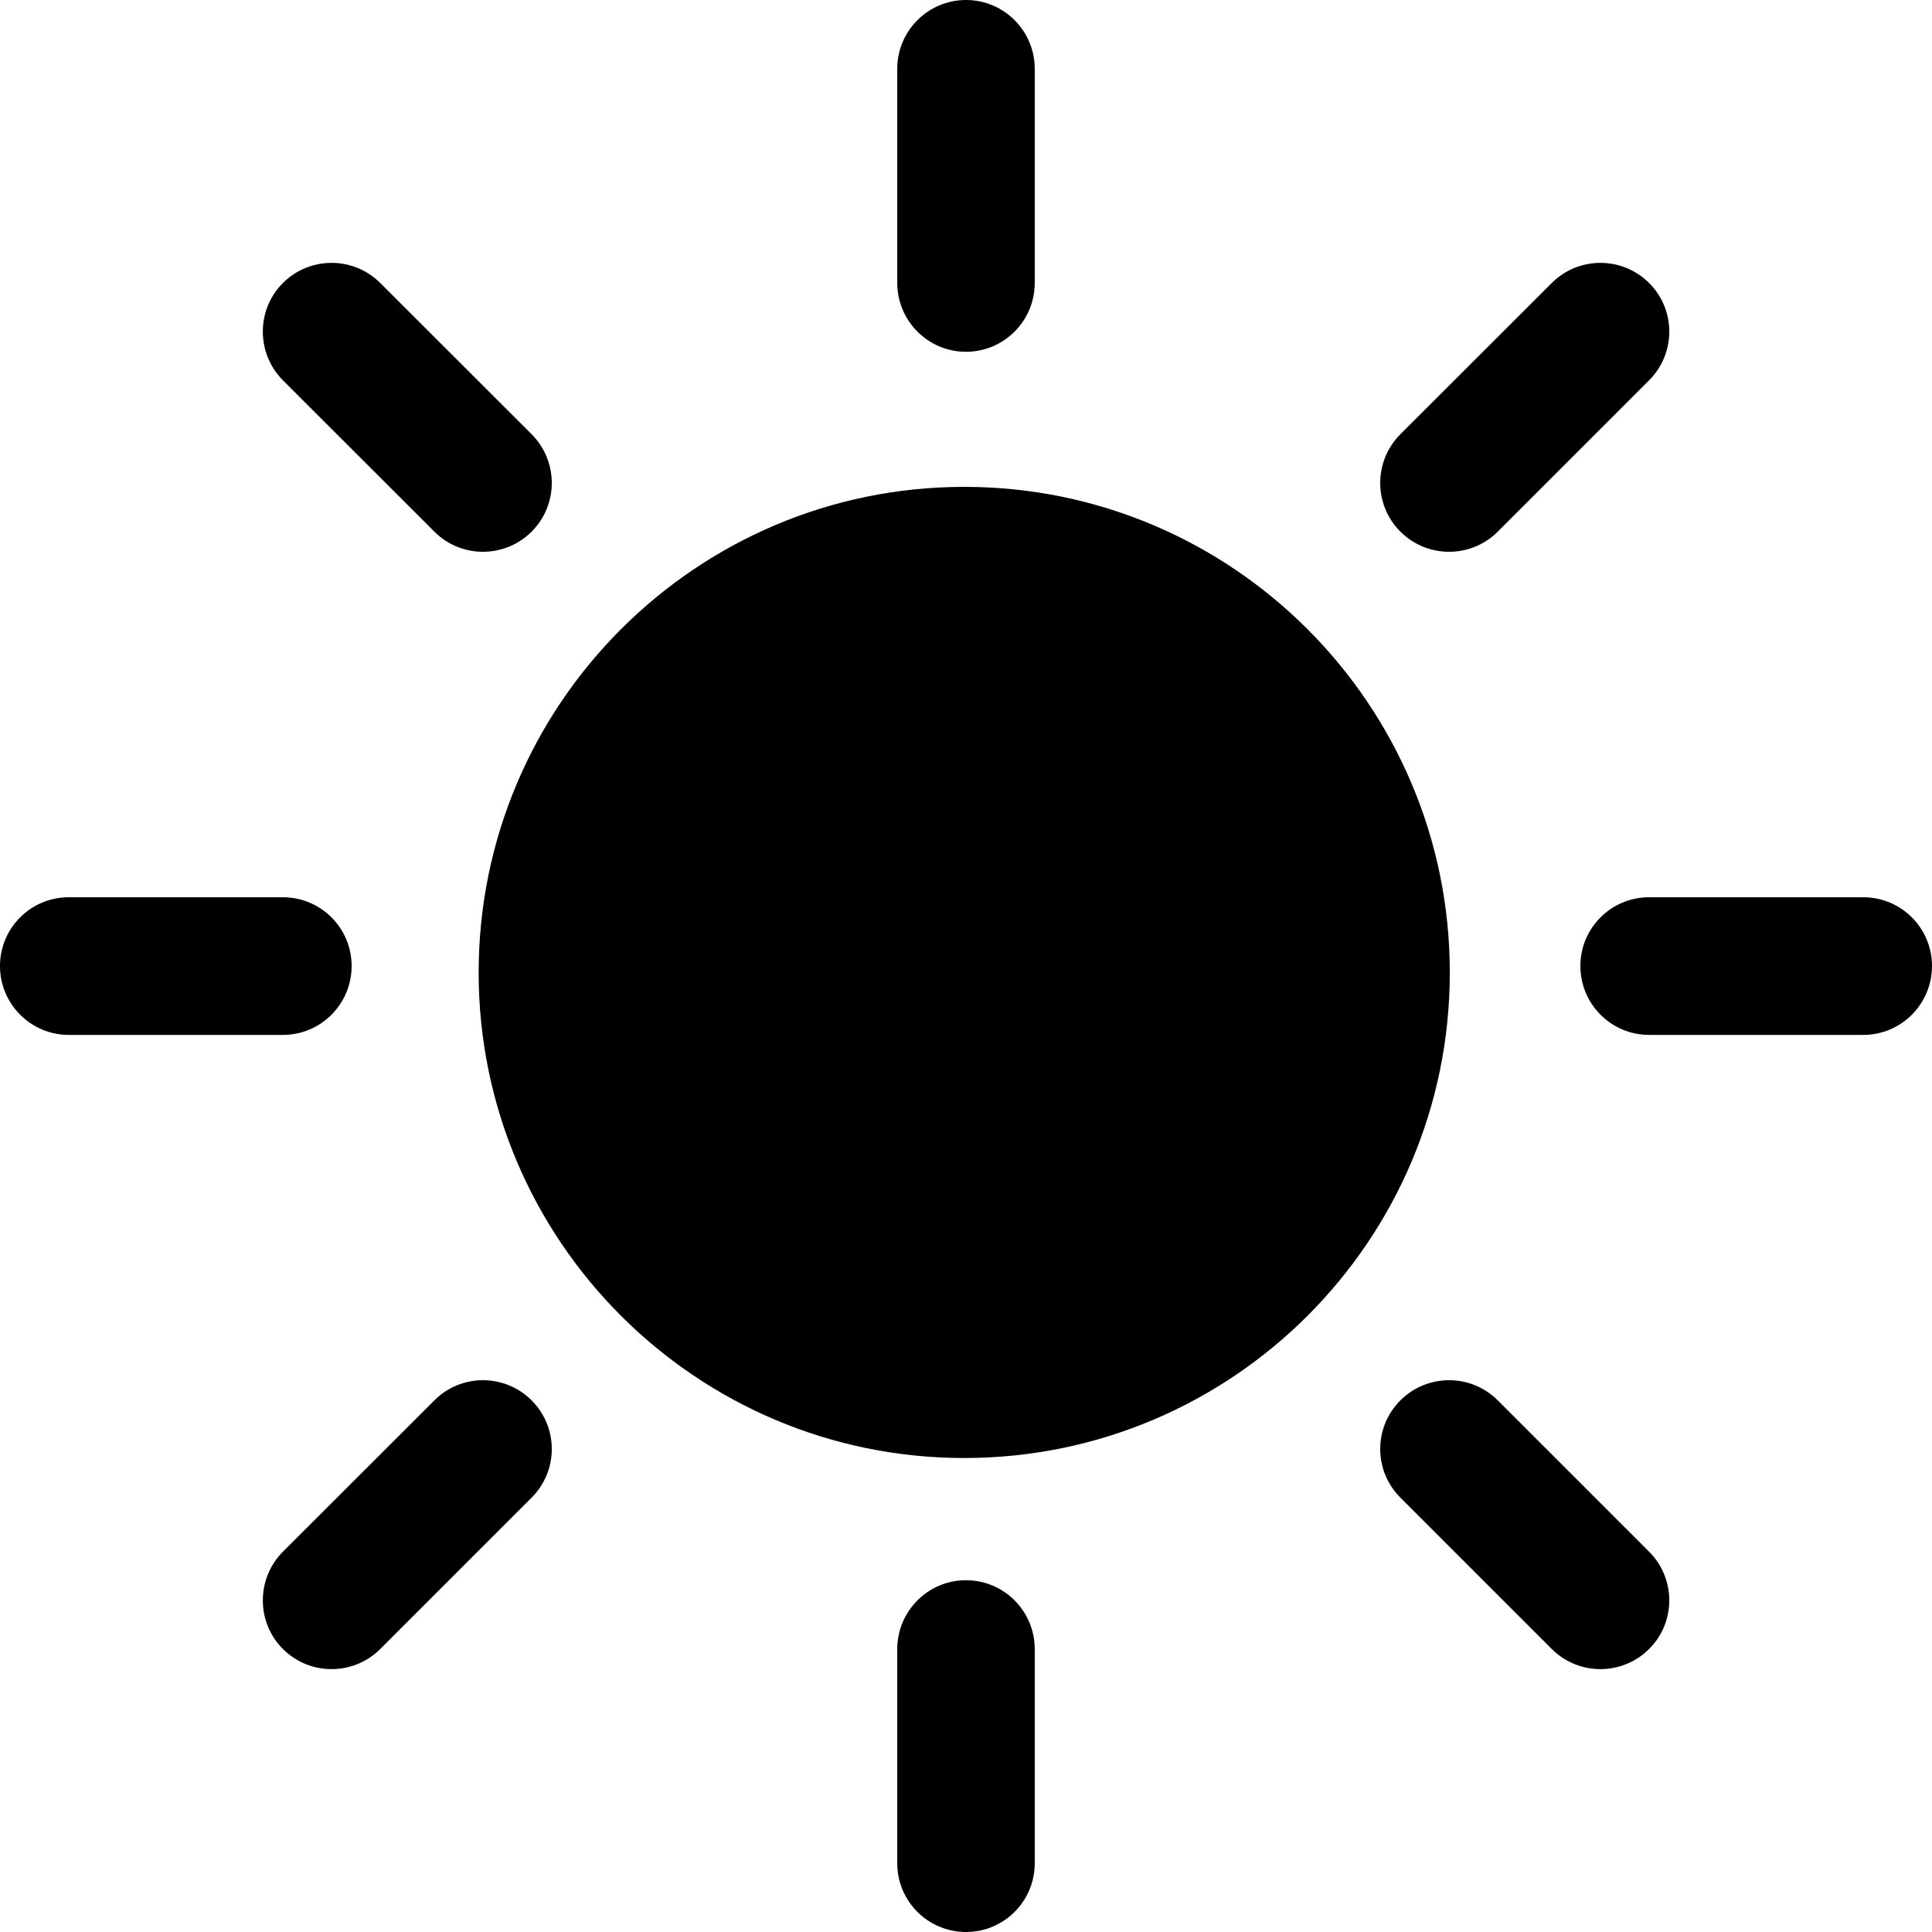 <svg width="12" height="12" viewBox="0 0 12 12" xmlns="http://www.w3.org/2000/svg">
  <path 
    class="icon-fill"
    fill="currentColor"
    fill-rule="evenodd" 
    clip-rule="evenodd" 
    d="M6.427 11.573V10.243C6.427 10.007 6.236 9.815 6 9.815C5.764 9.815 5.573 10.007 5.573 10.243V11.573C5.573 11.809 5.764 12 6 12C6.236 12 6.427 11.809 6.427 11.573ZM8.698 9.302L9.638 10.242C9.805 10.409 10.076 10.409 10.243 10.242C10.41 10.076 10.41 9.805 10.243 9.638L9.303 8.698C9.136 8.531 8.865 8.531 8.698 8.698C8.531 8.865 8.531 9.135 8.698 9.302ZM2.362 10.242L3.302 9.302C3.469 9.135 3.469 8.865 3.302 8.698C3.135 8.531 2.864 8.531 2.698 8.698L1.757 9.638C1.591 9.805 1.591 10.076 1.757 10.242C1.924 10.409 2.195 10.409 2.362 10.242ZM5.989 3.024C4.325 3.024 2.973 4.376 2.973 6.041C2.973 7.705 4.325 9.056 5.989 9.056C7.654 9.056 9.005 7.705 9.005 6.041C9.005 4.376 7.654 3.024 5.989 3.024ZM10.243 6.428H11.573C11.809 6.428 12 6.236 12 6C12 5.764 11.809 5.573 11.573 5.573H10.243C10.007 5.573 9.816 5.764 9.816 6C9.816 6.236 10.007 6.428 10.243 6.428ZM0.427 6.428H1.757C1.993 6.428 2.184 6.236 2.184 6C2.184 5.764 1.993 5.573 1.757 5.573H0.427C0.191 5.573 0 5.764 0 6C0 6.236 0.191 6.428 0.427 6.428ZM1.757 2.362L2.698 3.302C2.864 3.469 3.135 3.469 3.302 3.302C3.469 3.135 3.469 2.865 3.302 2.697L2.362 1.758C2.195 1.591 1.924 1.591 1.757 1.758C1.591 1.924 1.591 2.195 1.757 2.362ZM9.303 3.302L10.243 2.362C10.41 2.195 10.41 1.924 10.243 1.758C10.076 1.591 9.805 1.591 9.638 1.758L8.698 2.697C8.531 2.865 8.531 3.135 8.698 3.302C8.865 3.469 9.136 3.469 9.303 3.302ZM6.427 1.757V0.427C6.427 0.192 6.236 0 6 0C5.764 0 5.573 0.192 5.573 0.427V1.757C5.573 1.993 5.764 2.185 6 2.185C6.236 2.185 6.427 1.993 6.427 1.757Z"/>
</svg>